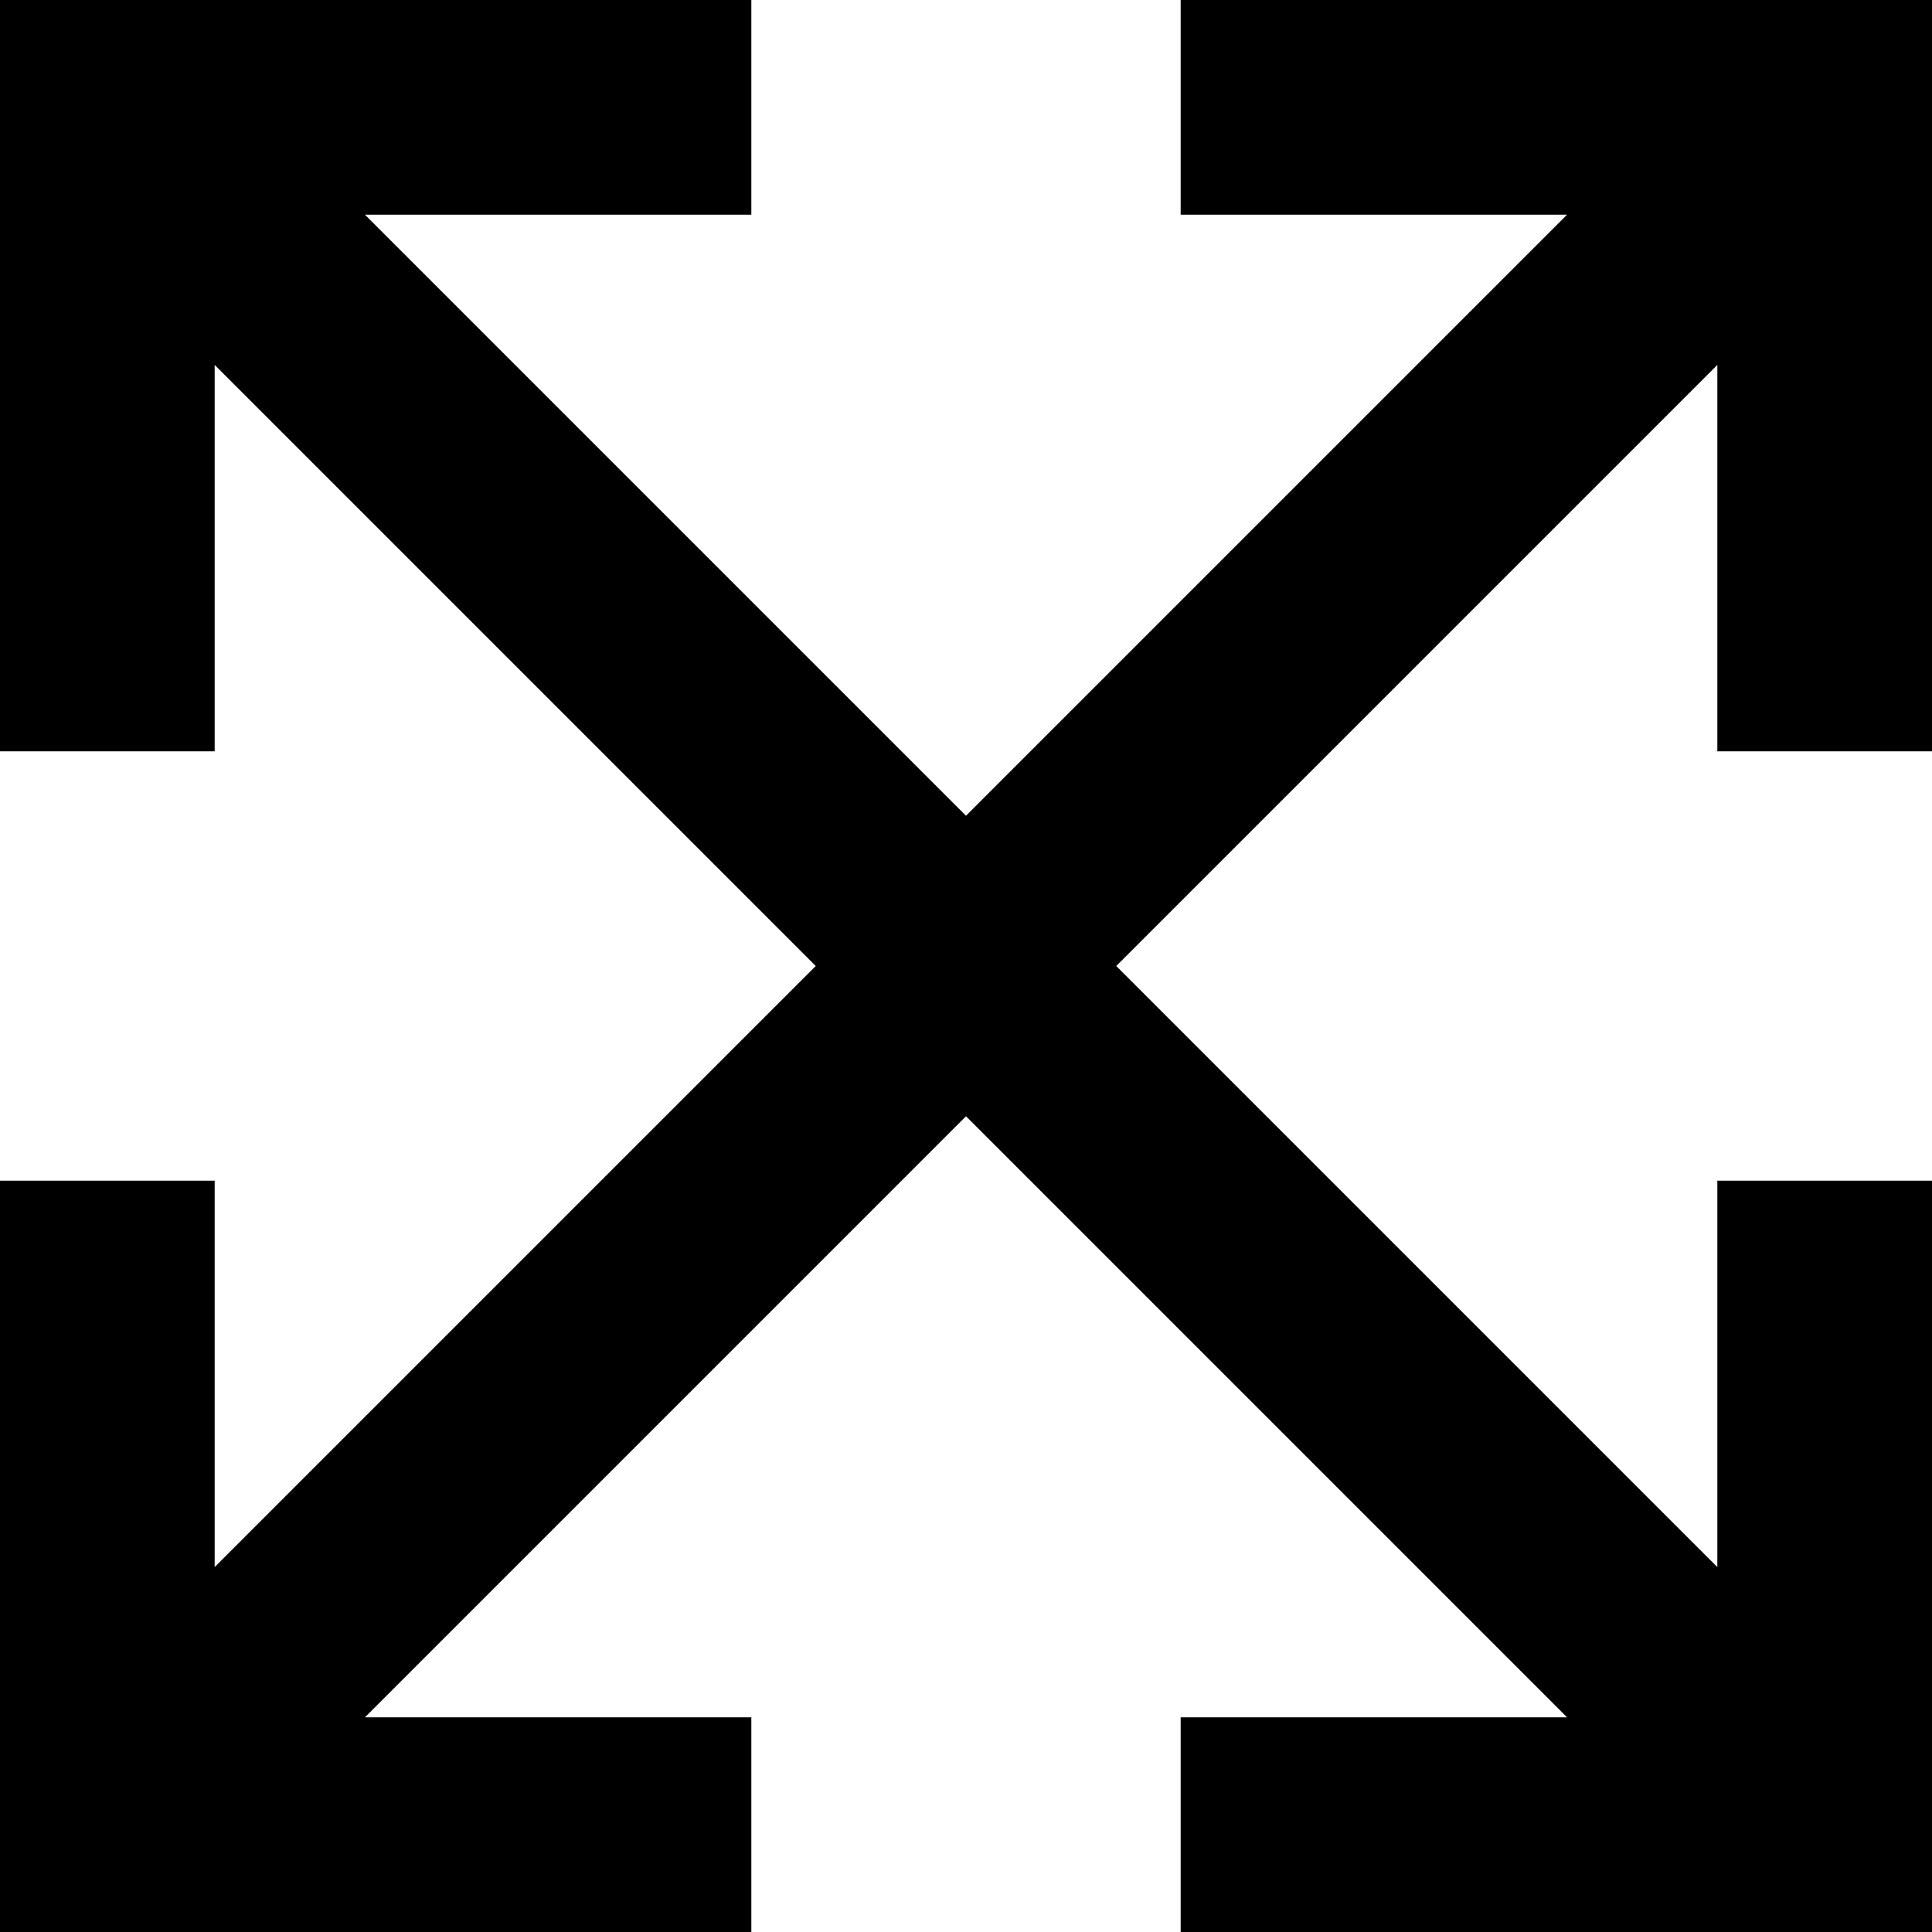 <svg fill="none" viewBox="0 0 18 18">
	<path fill="currentColor" fill-rule="evenodd" d="M10.4 9l5.6 5.6V11h2v7h-7v-2h3.6L9 10.4 3.4 16H7v2H0v-7h2v3.6L7.6 9 2 3.4V7H0V0h7v2H3.4L9 7.6 14.6 2H11V0h7v7h-2V3.4L10.4 9z" clip-rule="evenodd"/>
</svg>
